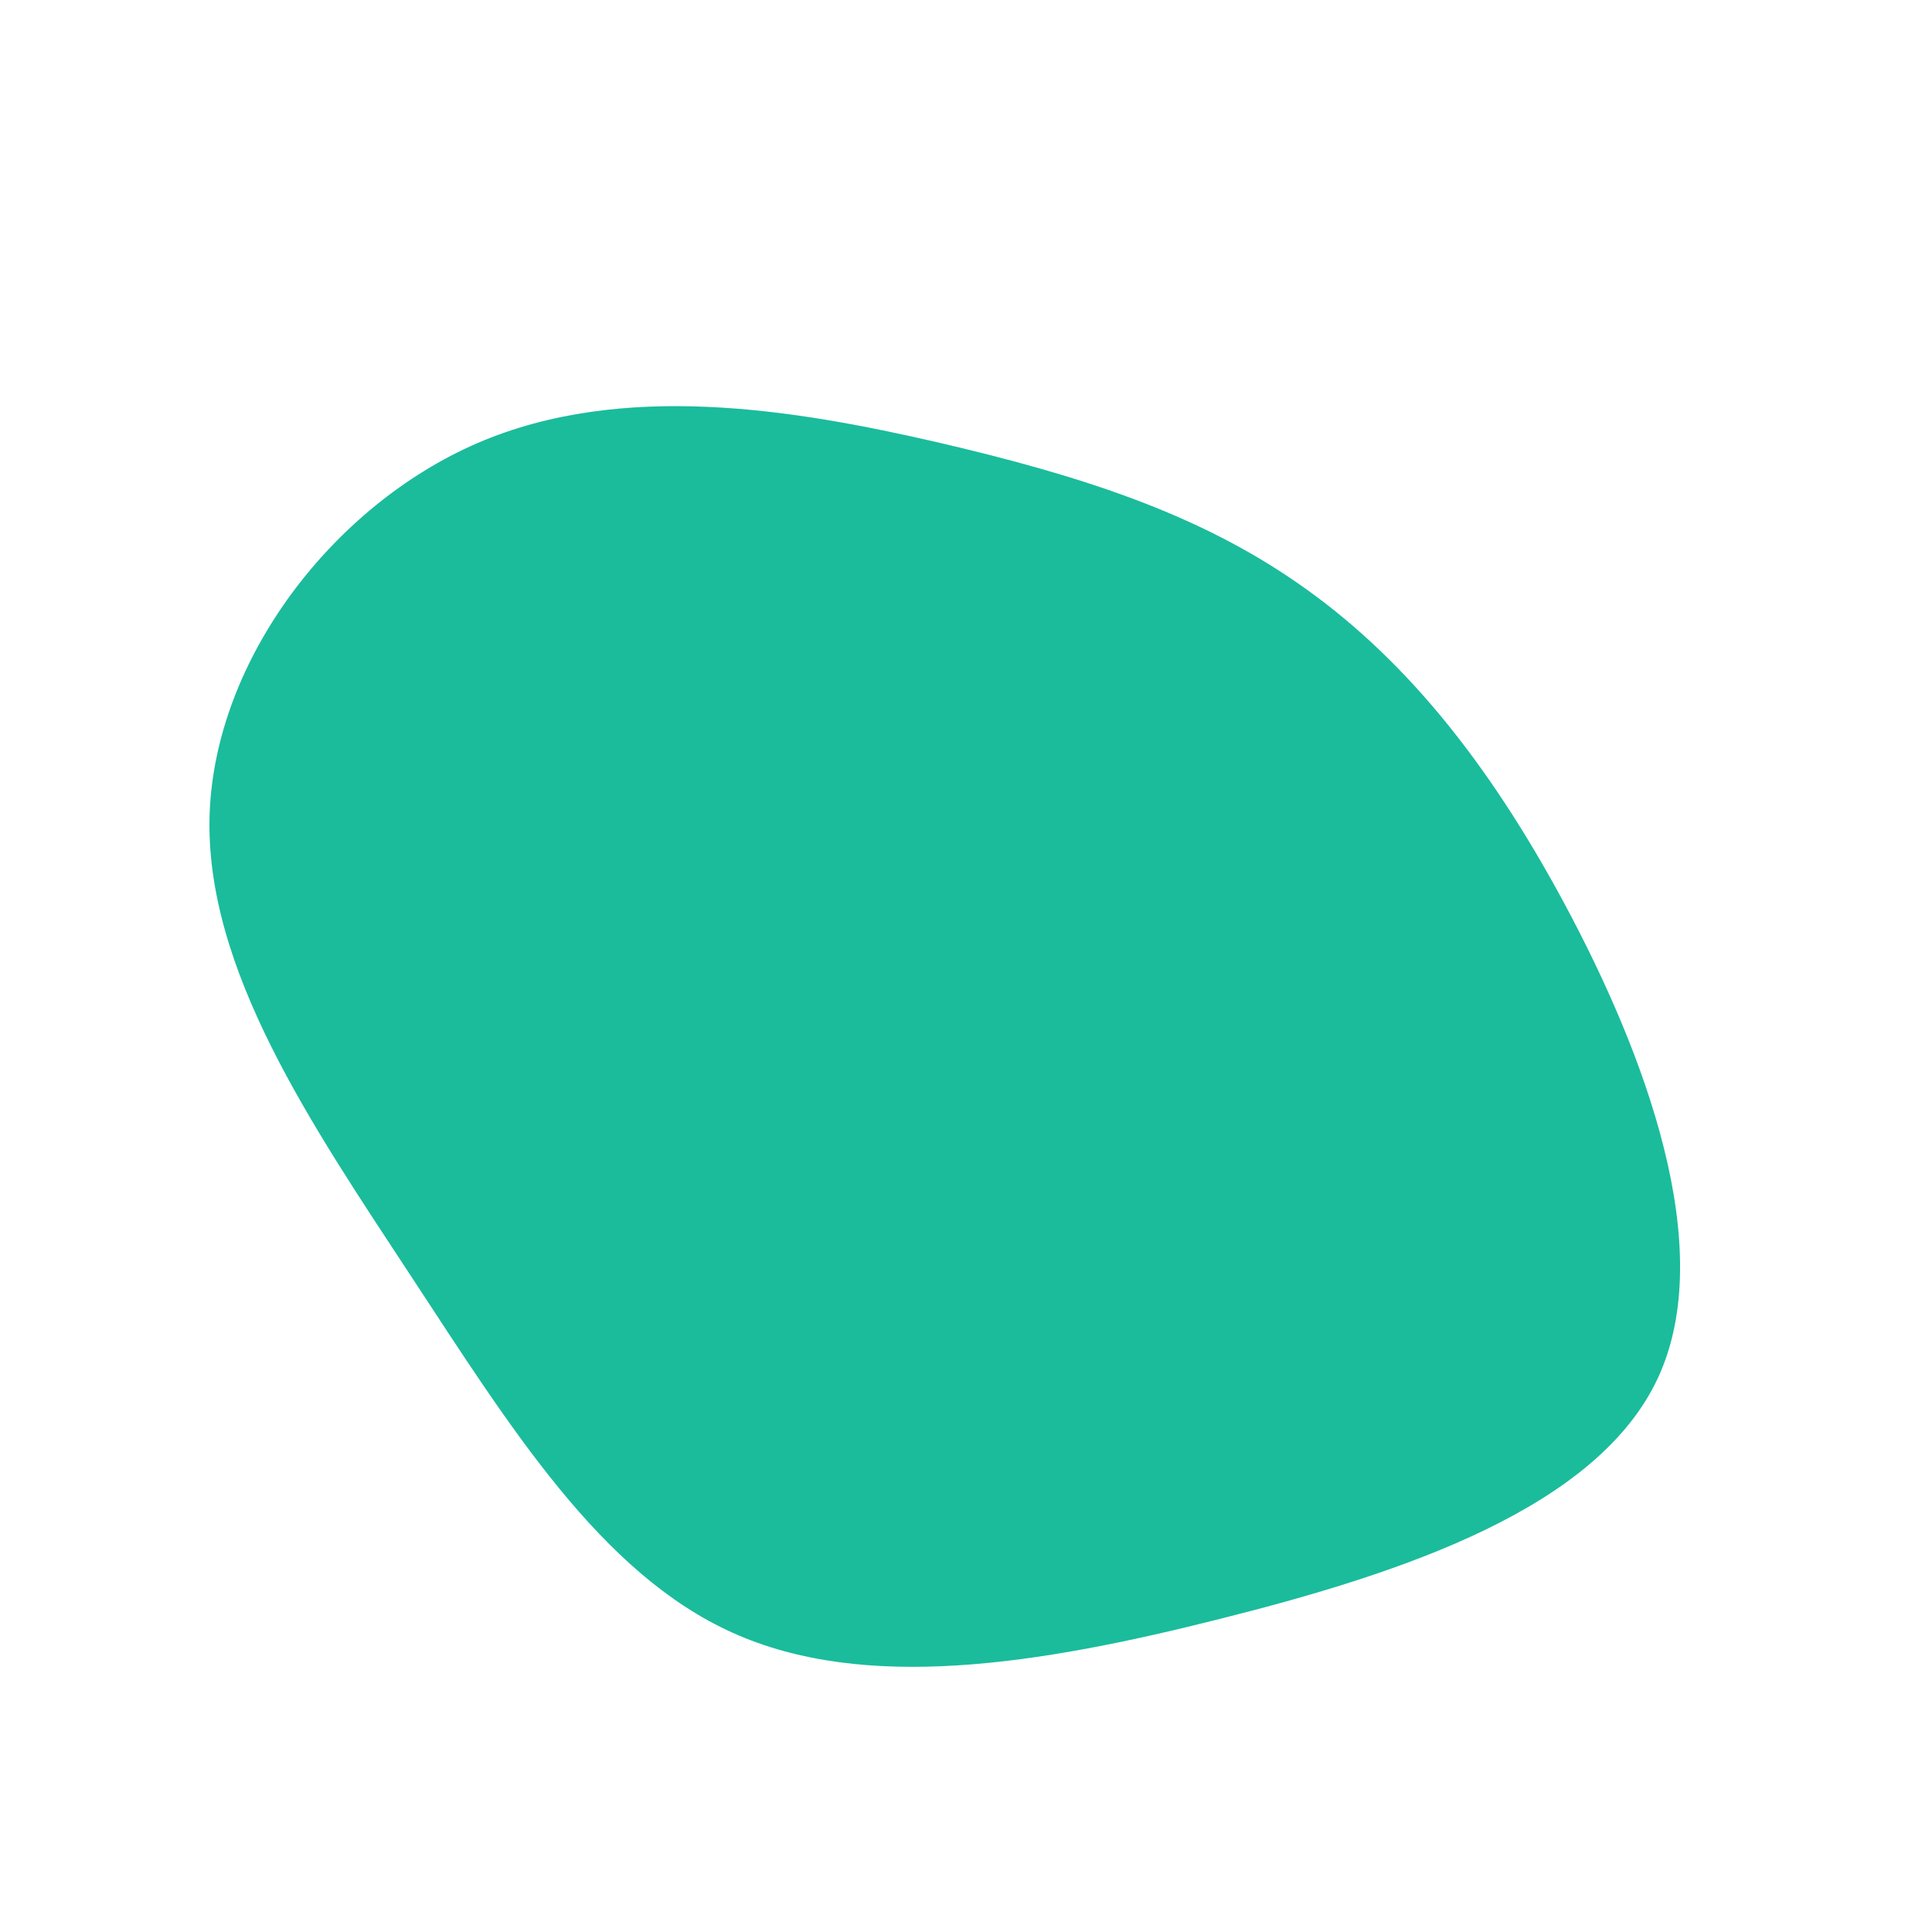 <?xml version="1.0" standalone="no"?>
<svg
  width="600"
  height="600"
  viewBox="0 0 600 600"
  xmlns="http://www.w3.org/2000/svg"
>
  <g transform="translate(300,300)">
    <path d="M103.3,-118.7C134.7,-96.9,161.4,-65,186.1,-18.9C210.8,27.2,233.6,87.6,214.9,127.9C196.2,168.2,136.1,188.4,79.1,202.7C22.2,217.1,-31.5,225.5,-72.4,207.1C-113.4,188.7,-141.5,143.3,-172.3,96.4C-203.1,49.5,-236.5,0.9,-234.9,-47.2C-233.2,-95.3,-196.6,-143,-151.7,-162.4C-106.7,-181.8,-53.4,-172.9,-8.7,-162.6C36,-152.2,72,-140.5,103.3,-118.7Z" fill="#1abc9c" />
  </g>
</svg>
  